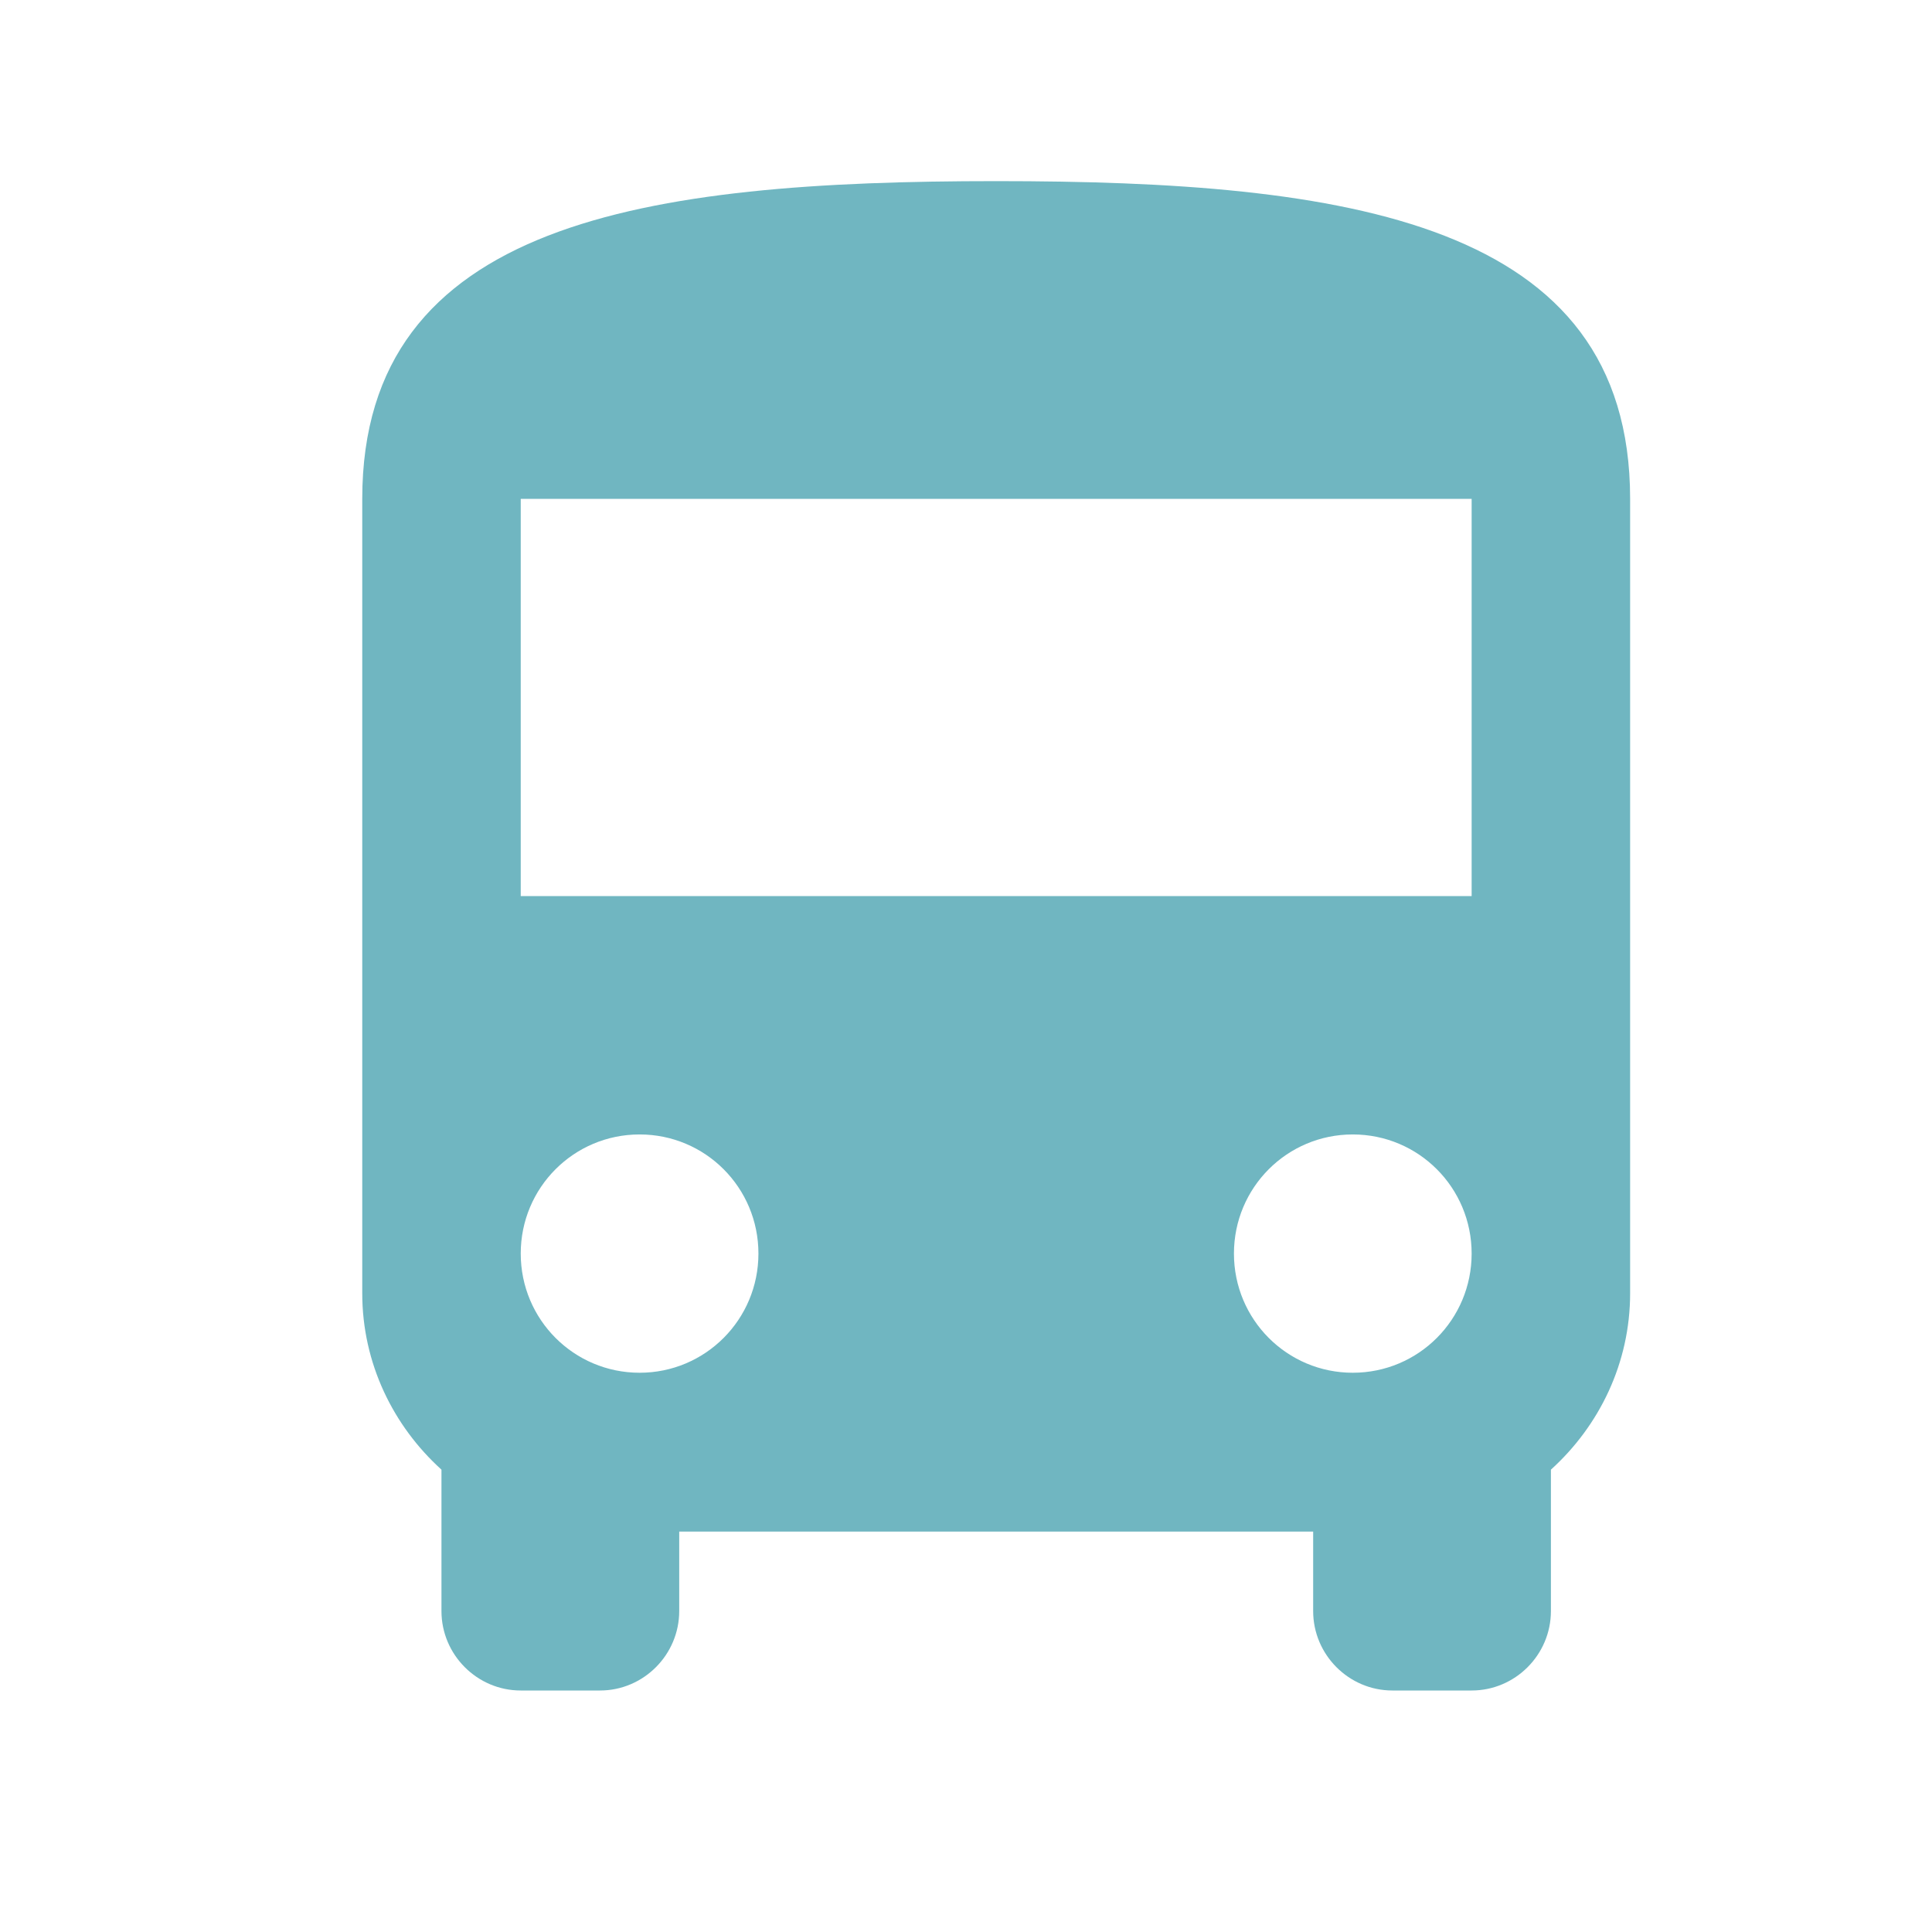 <svg width="32" height="32" viewBox="0 0 32 32" fill="none" xmlns="http://www.w3.org/2000/svg">
<path fill-rule="evenodd" clip-rule="evenodd" d="M6 21.421C6 22.579 6.512 23.618 7.312 24.342V26.684C7.312 27.408 7.903 28 8.625 28H9.938C10.659 28 11.25 27.408 11.25 26.684V25.368H21.75V26.684C21.75 27.408 22.341 28 23.062 28H24.375C25.097 28 25.688 27.408 25.688 26.684V24.342C26.488 23.618 27 22.579 27 21.421V8.263C27 3.658 22.301 3 16.5 3C10.699 3 6 3.658 6 8.263V21.421ZM10.594 22.737C9.504 22.737 8.625 21.855 8.625 20.763C8.625 19.671 9.504 18.79 10.594 18.79C11.683 18.79 12.562 19.671 12.562 20.763C12.562 21.855 11.683 22.737 10.594 22.737ZM22.406 22.737C21.317 22.737 20.438 21.855 20.438 20.763C20.438 19.671 21.317 18.79 22.406 18.79C23.496 18.79 24.375 19.671 24.375 20.763C24.375 21.855 23.496 22.737 22.406 22.737ZM24.375 14.842H8.625V8.263H24.375V14.842Z" fill="#70B6C1"/>
</svg>
